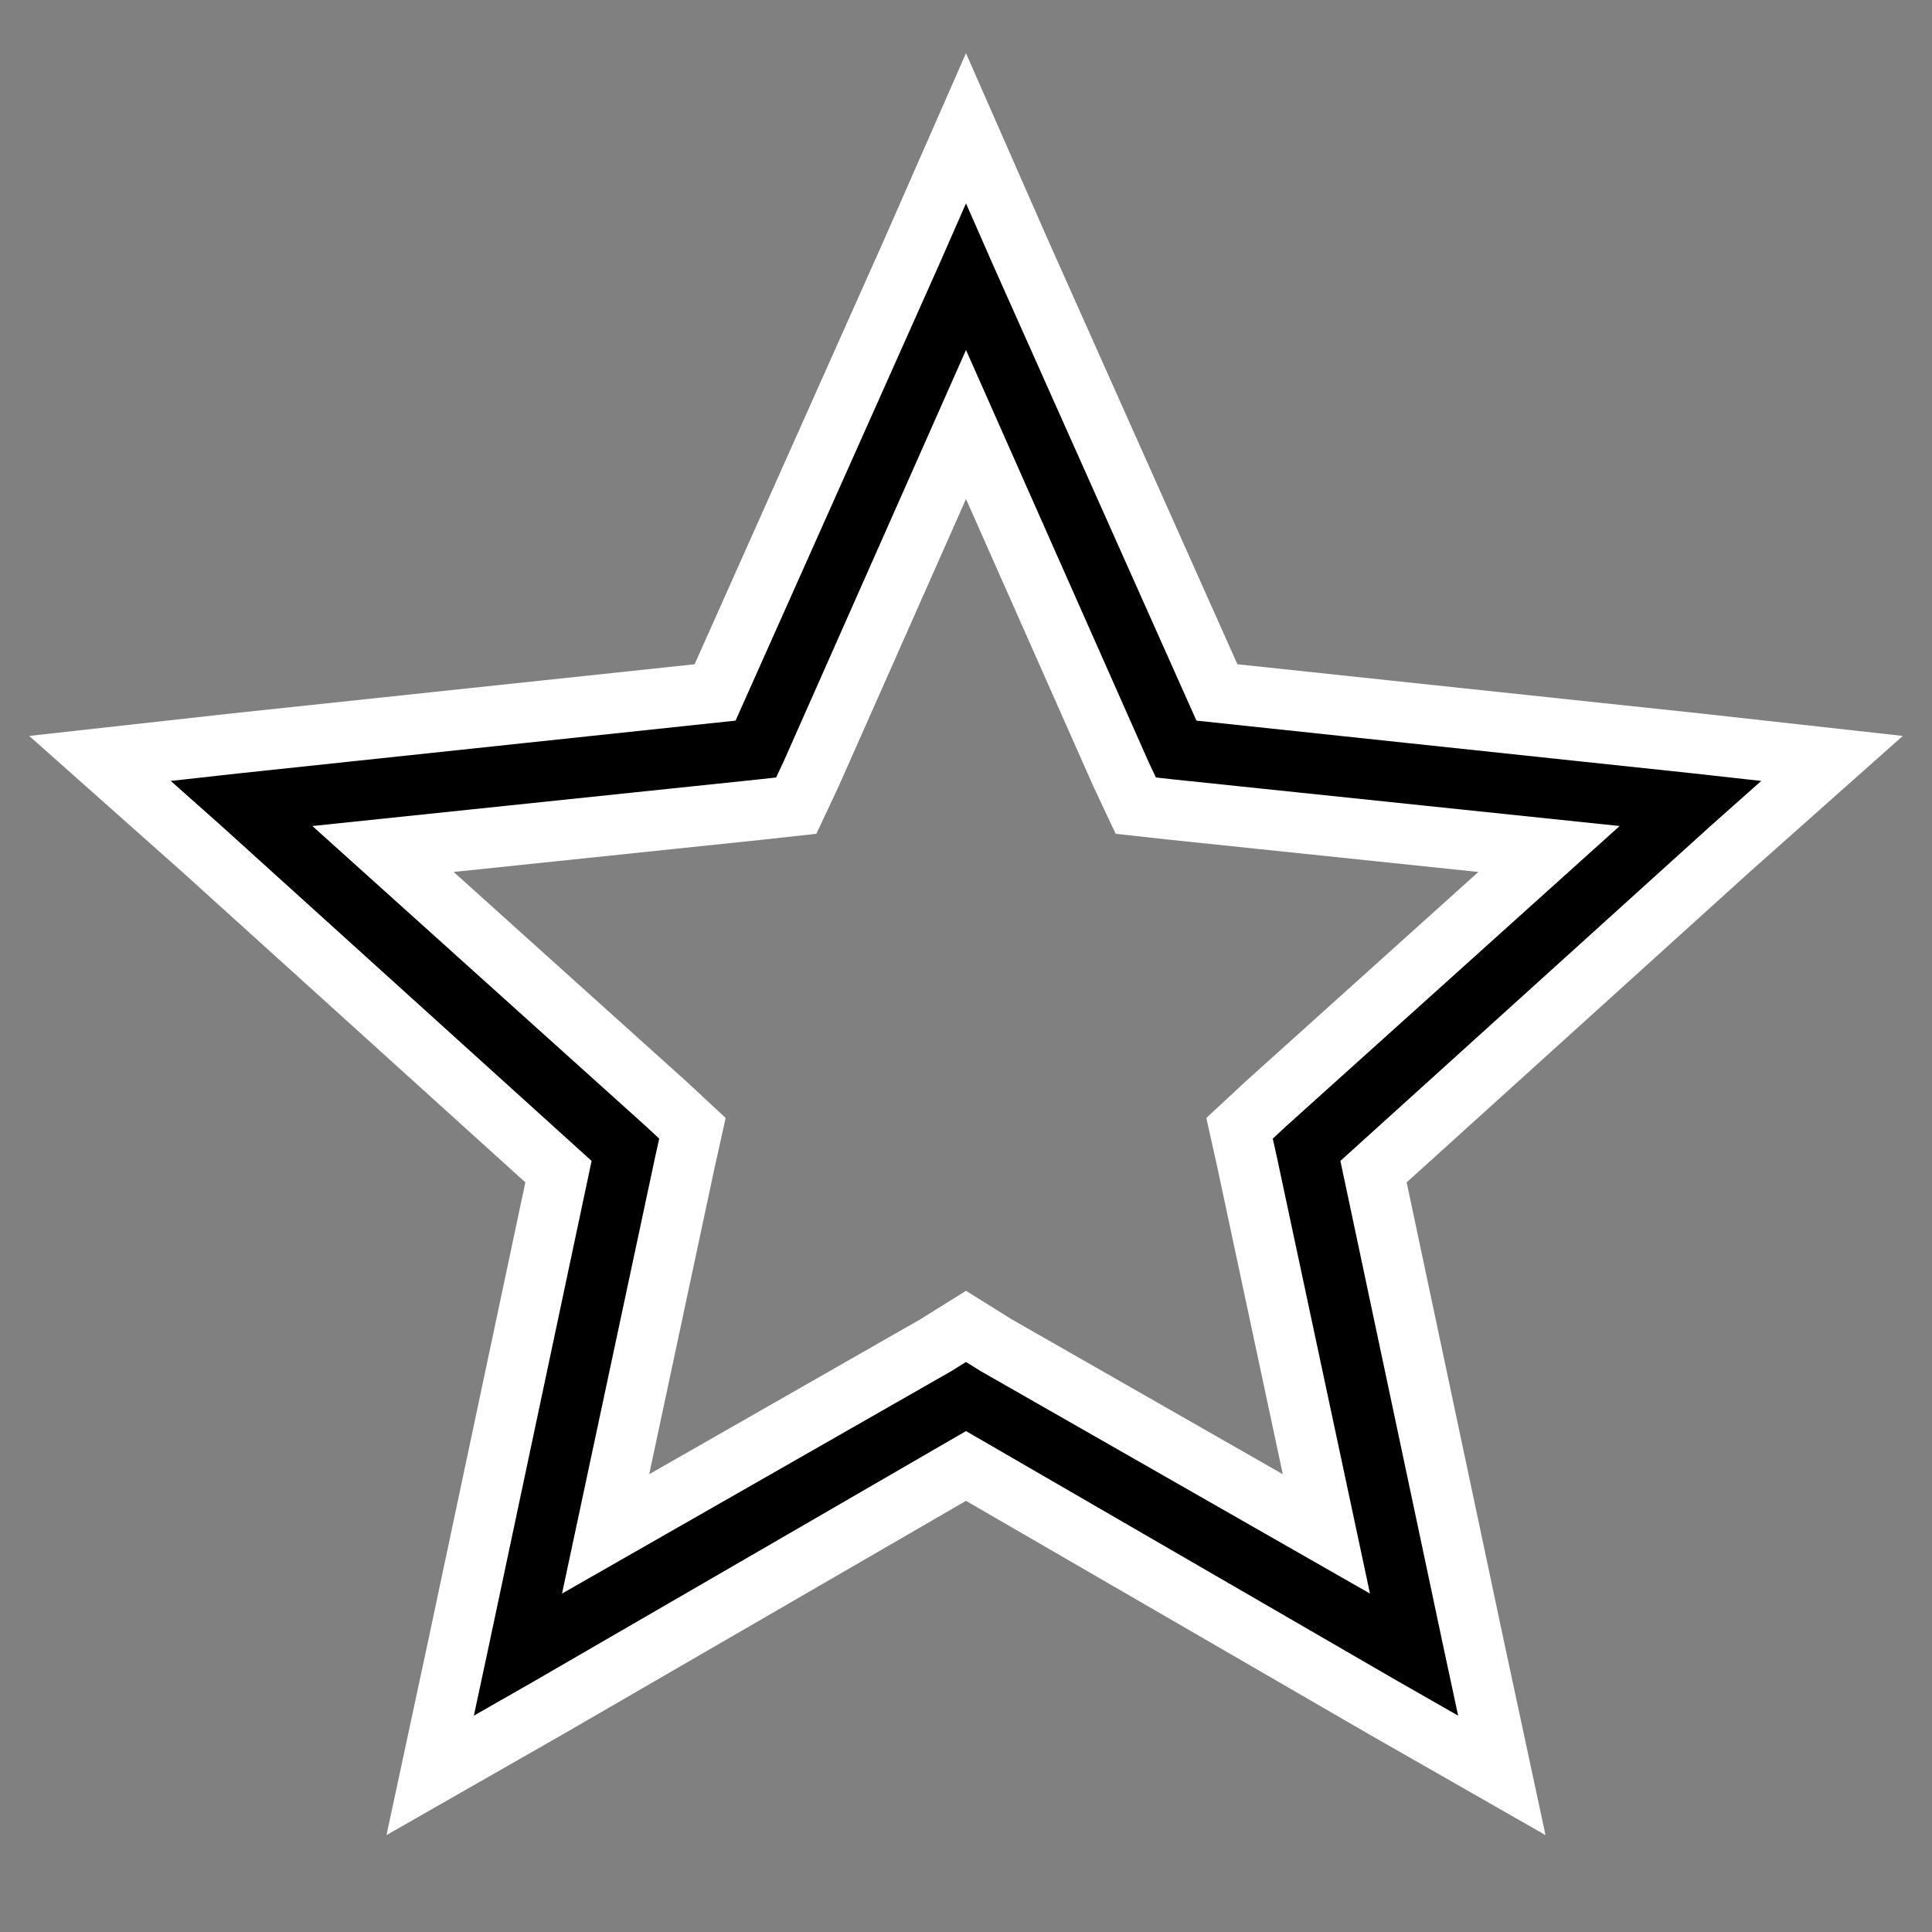 <?xml version="1.0" encoding="UTF-8" standalone="no"?>
<svg
   xmlns:dc="http://purl.org/dc/elements/1.1/"
   xmlns:cc="http://creativecommons.org/ns#"
   xmlns:rdf="http://www.w3.org/1999/02/22-rdf-syntax-ns#"
   xmlns:svg="http://www.w3.org/2000/svg"
   xmlns="http://www.w3.org/2000/svg"
   xmlns:sodipodi="http://sodipodi.sourceforge.net/DTD/sodipodi-0.dtd"
   xmlns:inkscape="http://www.inkscape.org/namespaces/inkscape"
   viewBox="0 0 32 32"
   version="1.1"
   id="svg4"
   sodipodi:docname="star.svg"
   inkscape:version="0.92.5 (2060ec1f9f, 2020-04-08)">
  <rect x="0" y="0" width="32" height="32" fill="#808080" stroke="none"/>
  <defs
     id="defs8" />
  <sodipodi:namedview
     pagecolor="#ffffff"
     bordercolor="#666666"
     borderopacity="1"
     objecttolerance="10"
     gridtolerance="10"
     guidetolerance="10"
     inkscape:pageopacity="0"
     inkscape:pageshadow="2"
     inkscape:window-width="2560"
     inkscape:window-height="1391"
     id="namedview6"
     showgrid="false"
     inkscape:zoom="7.375"
     inkscape:cx="16.271186"
     inkscape:cy="16"
     inkscape:window-x="0"
     inkscape:window-y="0"
     inkscape:window-maximized="1"
     inkscape:current-layer="svg4" />
  <path
     d="M 16 2.125 L 15.094 4.188 L 11.844 11.469 L 3.906 12.312 L 1.656 12.562 L 3.344 14.062 L 9.25 19.406 L 7.594 27.219 L 7.125 29.406 L 9.094 28.281 L 16 24.281 L 22.906 28.281 L 24.875 29.406 L 24.406 27.219 L 22.75 19.406 L 28.656 14.062 L 30.344 12.562 L 28.094 12.312 L 20.156 11.469 L 16.906 4.188 Z M 16 7.031 L 18.562 12.812 L 18.812 13.344 L 19.375 13.406 L 25.656 14.062 L 20.969 18.281 L 20.531 18.688 L 20.656 19.25 L 21.969 25.406 L 16.5 22.281 L 16 21.969 L 15.5 22.281 L 10.031 25.406 L 11.344 19.25 L 11.469 18.688 L 11.031 18.281 L 6.344 14.062 L 12.625 13.406 L 13.188 13.344 L 13.438 12.812 Z"
     id="path2"
     style="stroke:#ffffff;stroke-opacity:1" />
</svg>
